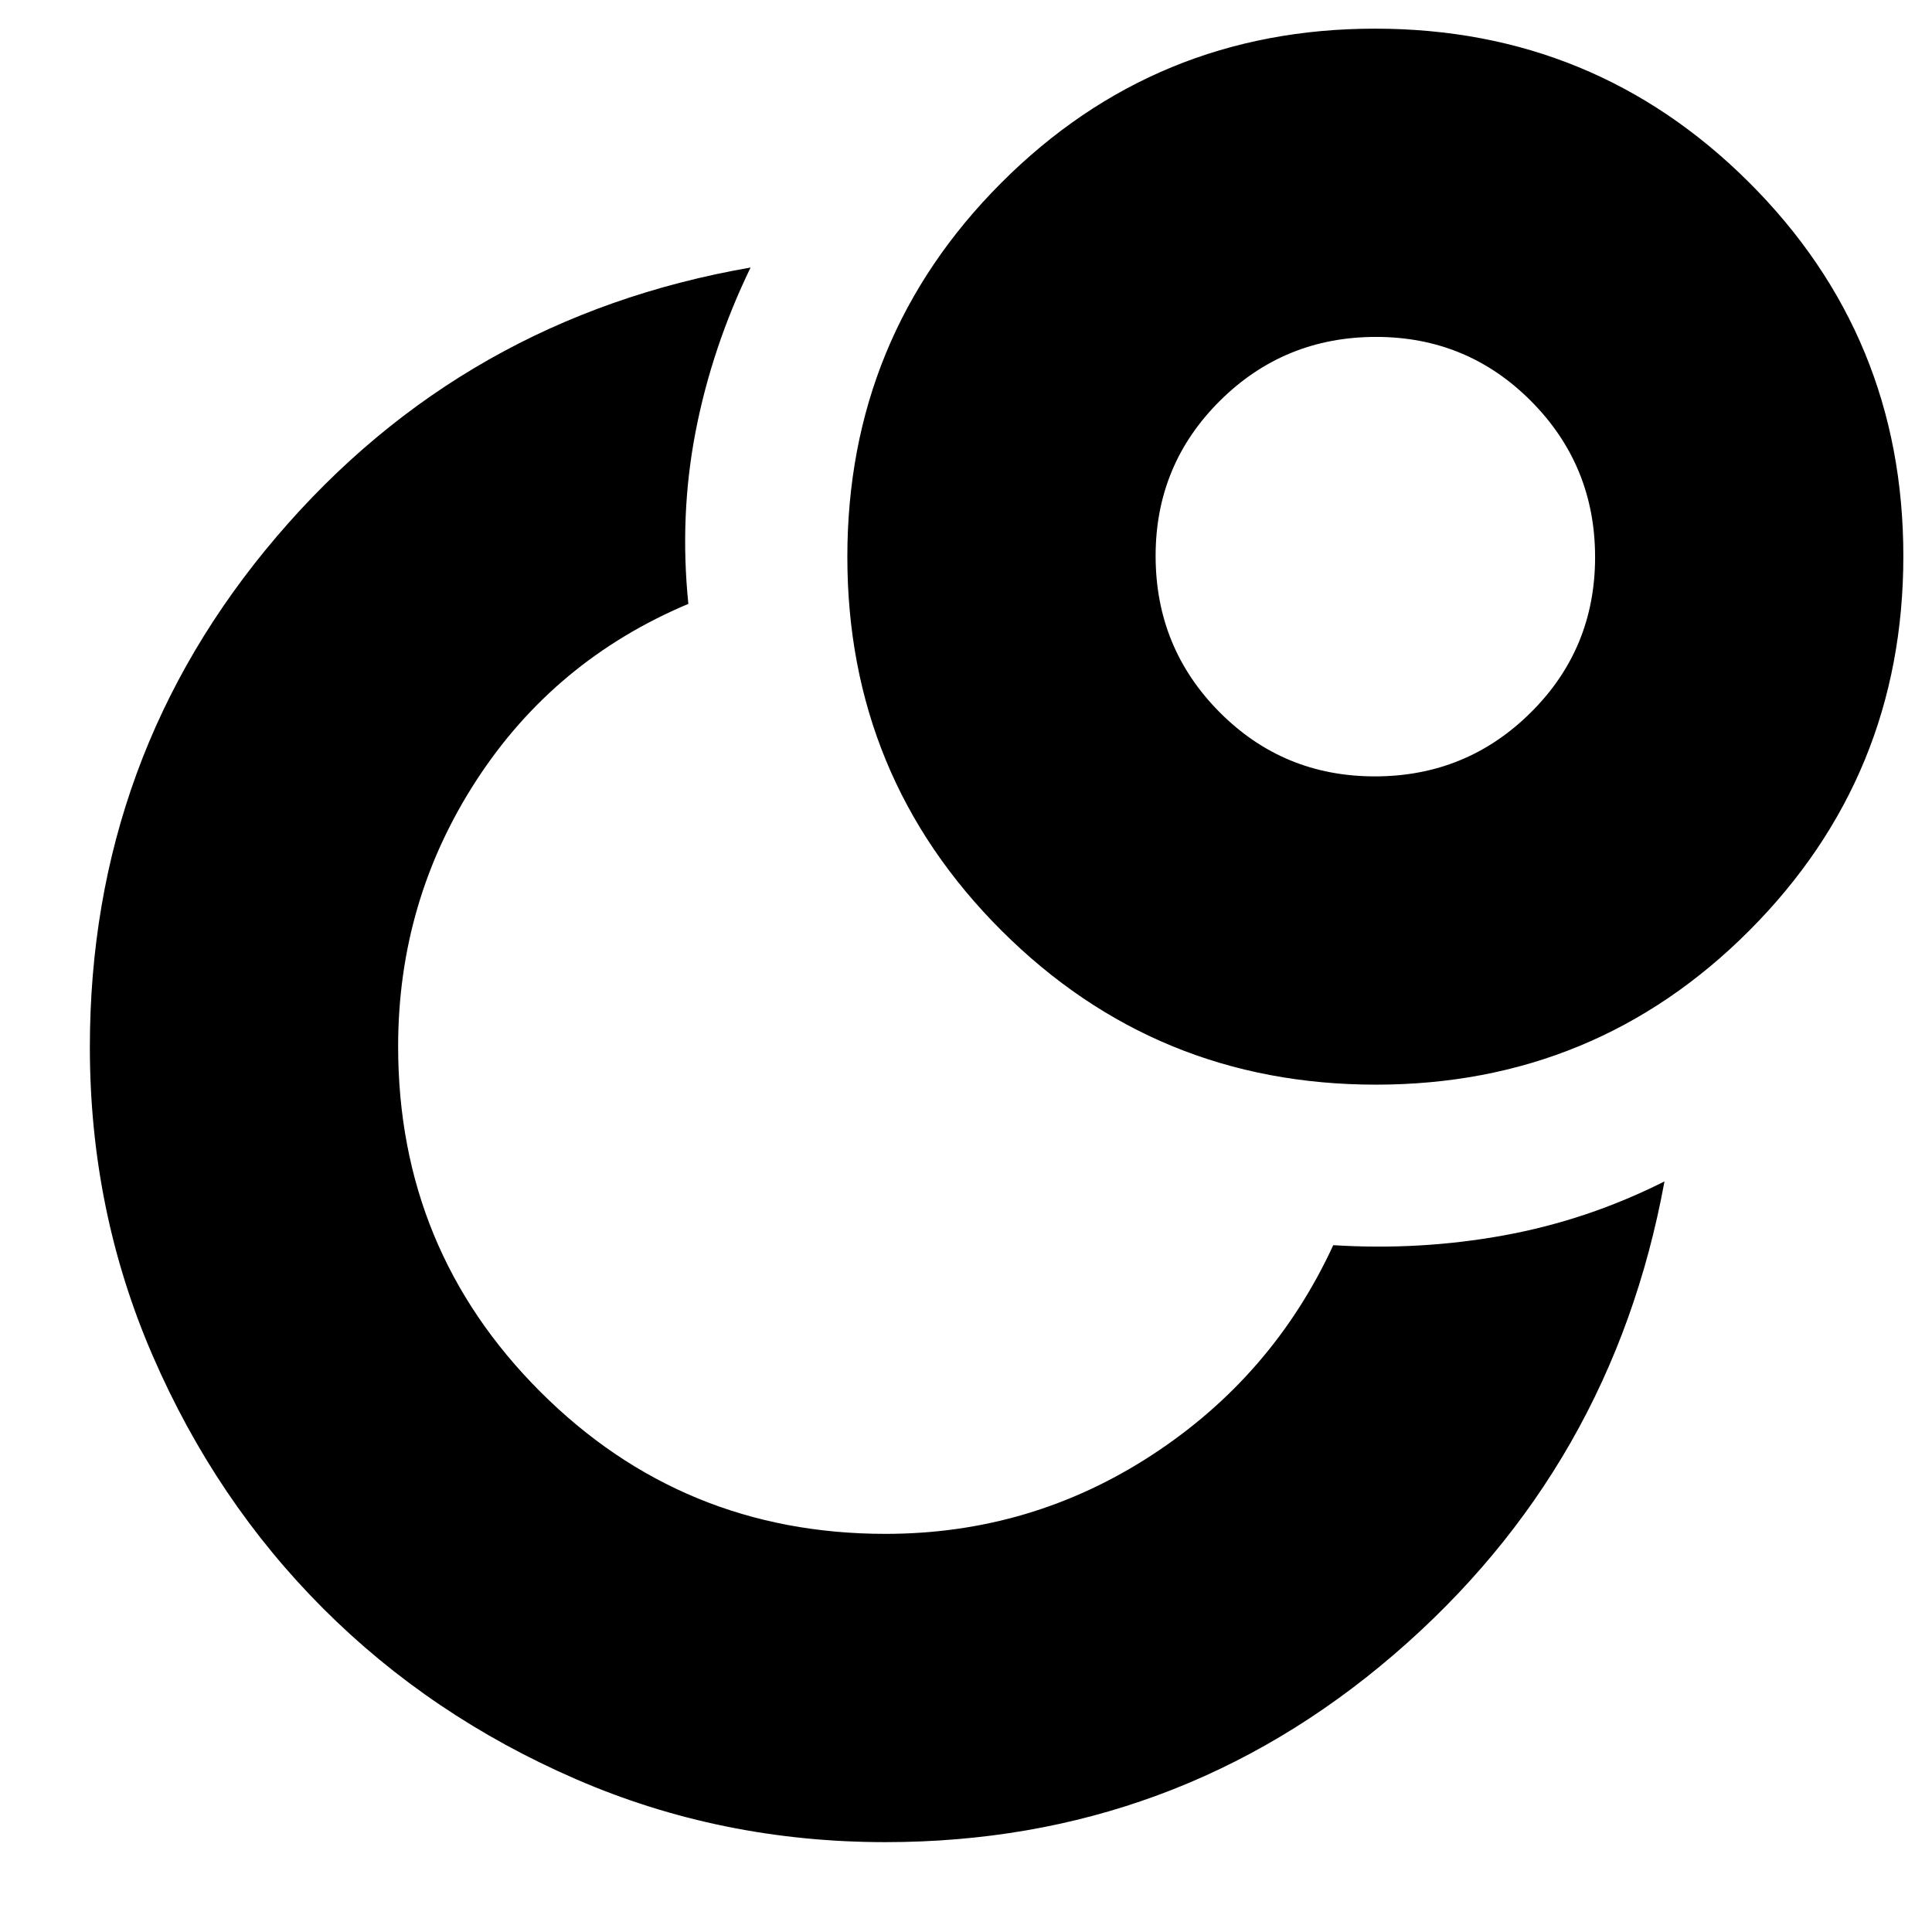 <svg xmlns="http://www.w3.org/2000/svg" height="24" viewBox="0 -960 960 960" width="24"><path d="M662.49-341.28q43.12 2.71 84.73-4.86 41.62-7.57 79.85-26.82-26 141.92-134.45 235.11-108.46 93.2-252.69 93.2-81.65 0-153.74-31.29-72.1-31.29-125.53-84.72-53.43-53.43-84.72-125.53-31.29-72.09-31.29-153.43 0-144.85 92.83-253.76t235.48-133.69q-19.23 39.75-27.31 81.49-8.08 41.73-3.61 85.65-66.61 28-105.41 87.8T197.83-440q0 100.91 70.63 171.54T440-197.83q72.33 0 132.39-39.18 60.07-39.19 90.1-104.27Zm20.77-604.48q109.26 0 185.88 76.44 76.62 76.44 76.62 185.64 0 109.3-76.44 185.97t-185.64 76.67q-109.3 0-185.97-76.48-76.67-76.49-76.67-185.74 0-109.26 76.48-185.88 76.49-76.62 185.74-76.62Zm-.11 371.54q45.5 0 77.47-31.72 31.97-31.71 31.97-77.21 0-45.5-31.74-77.47t-77.08-31.97q-45.62 0-77.59 31.74-31.96 31.74-31.96 77.08 0 45.62 31.72 77.59 31.71 31.96 77.21 31.96Zm.37-109.3Zm-253 254.76Z"/></svg>